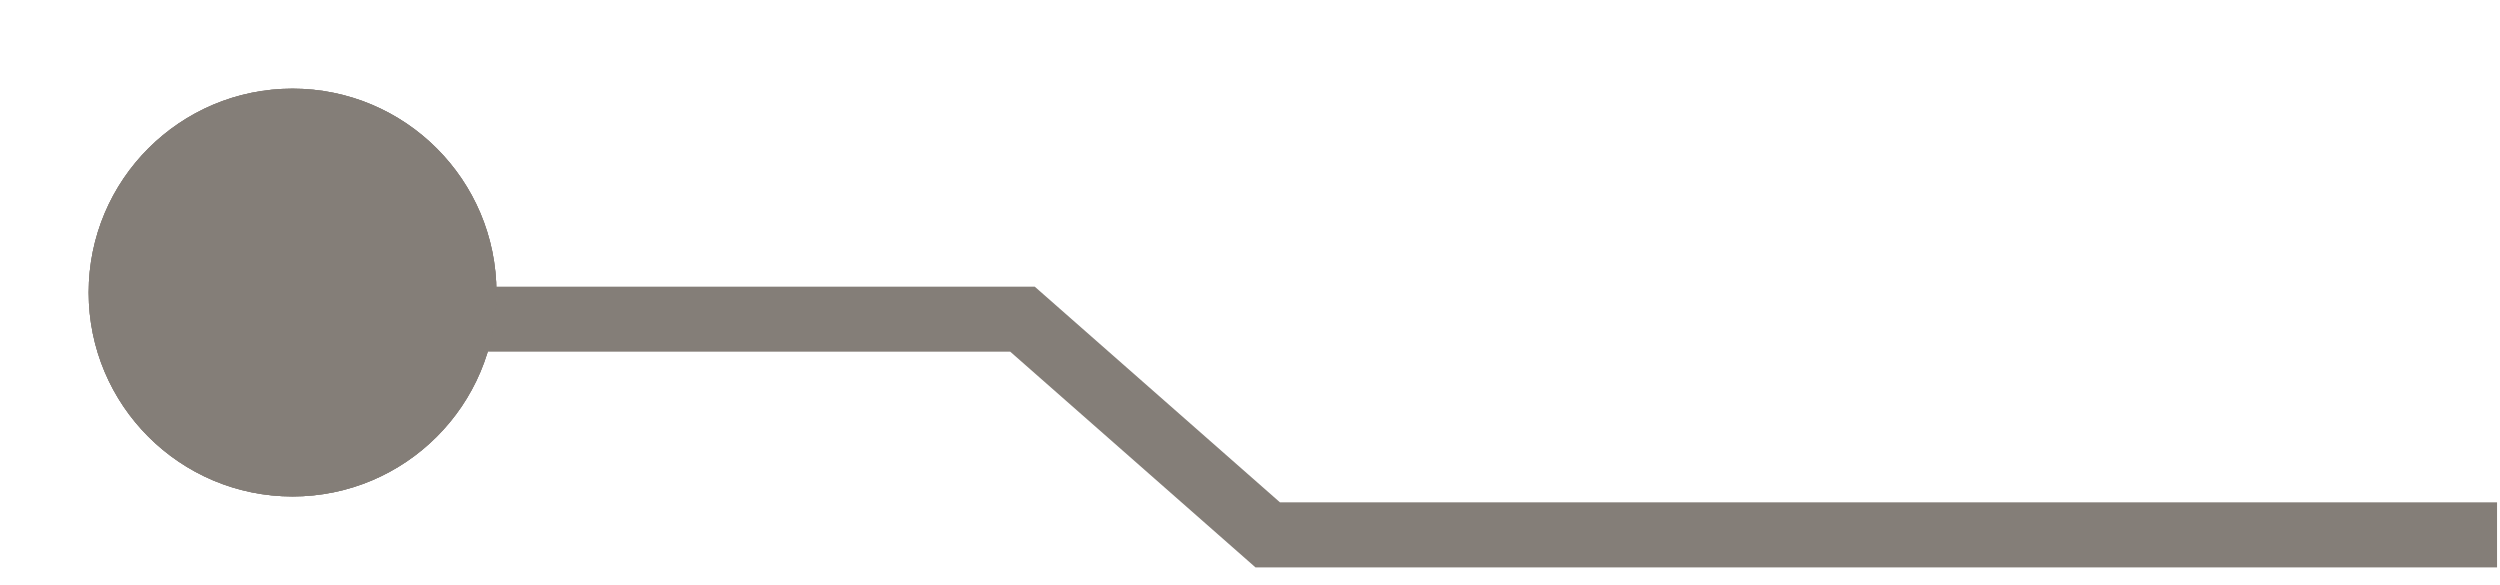 <svg width="423" height="99" viewBox="0 0 423 99" fill="none" xmlns="http://www.w3.org/2000/svg">
<path d="M44 54H173L214.5 90.5H422.5" stroke="#847E78" stroke-width="11"/>
<g filter="url(#filter0_f_150_369)">
<circle cx="49.5" cy="49.5" r="34.5" fill="#847E78"/>
<circle cx="49.5" cy="49.5" r="34" stroke="#847E78"/>
</g>
<circle cx="49.5" cy="49.5" r="34" fill="#847E78" stroke="#847E78"/>
<defs>
<filter id="filter0_f_150_369" x="0" y="0" width="99" height="99" filterUnits="userSpaceOnUse" color-interpolation-filters="sRGB">
<feFlood flood-opacity="0" result="BackgroundImageFix"/>
<feBlend mode="normal" in="SourceGraphic" in2="BackgroundImageFix" result="shape"/>
<feGaussianBlur stdDeviation="7.5" result="effect1_foregroundBlur_150_369"/>
</filter>
</defs>
</svg>
